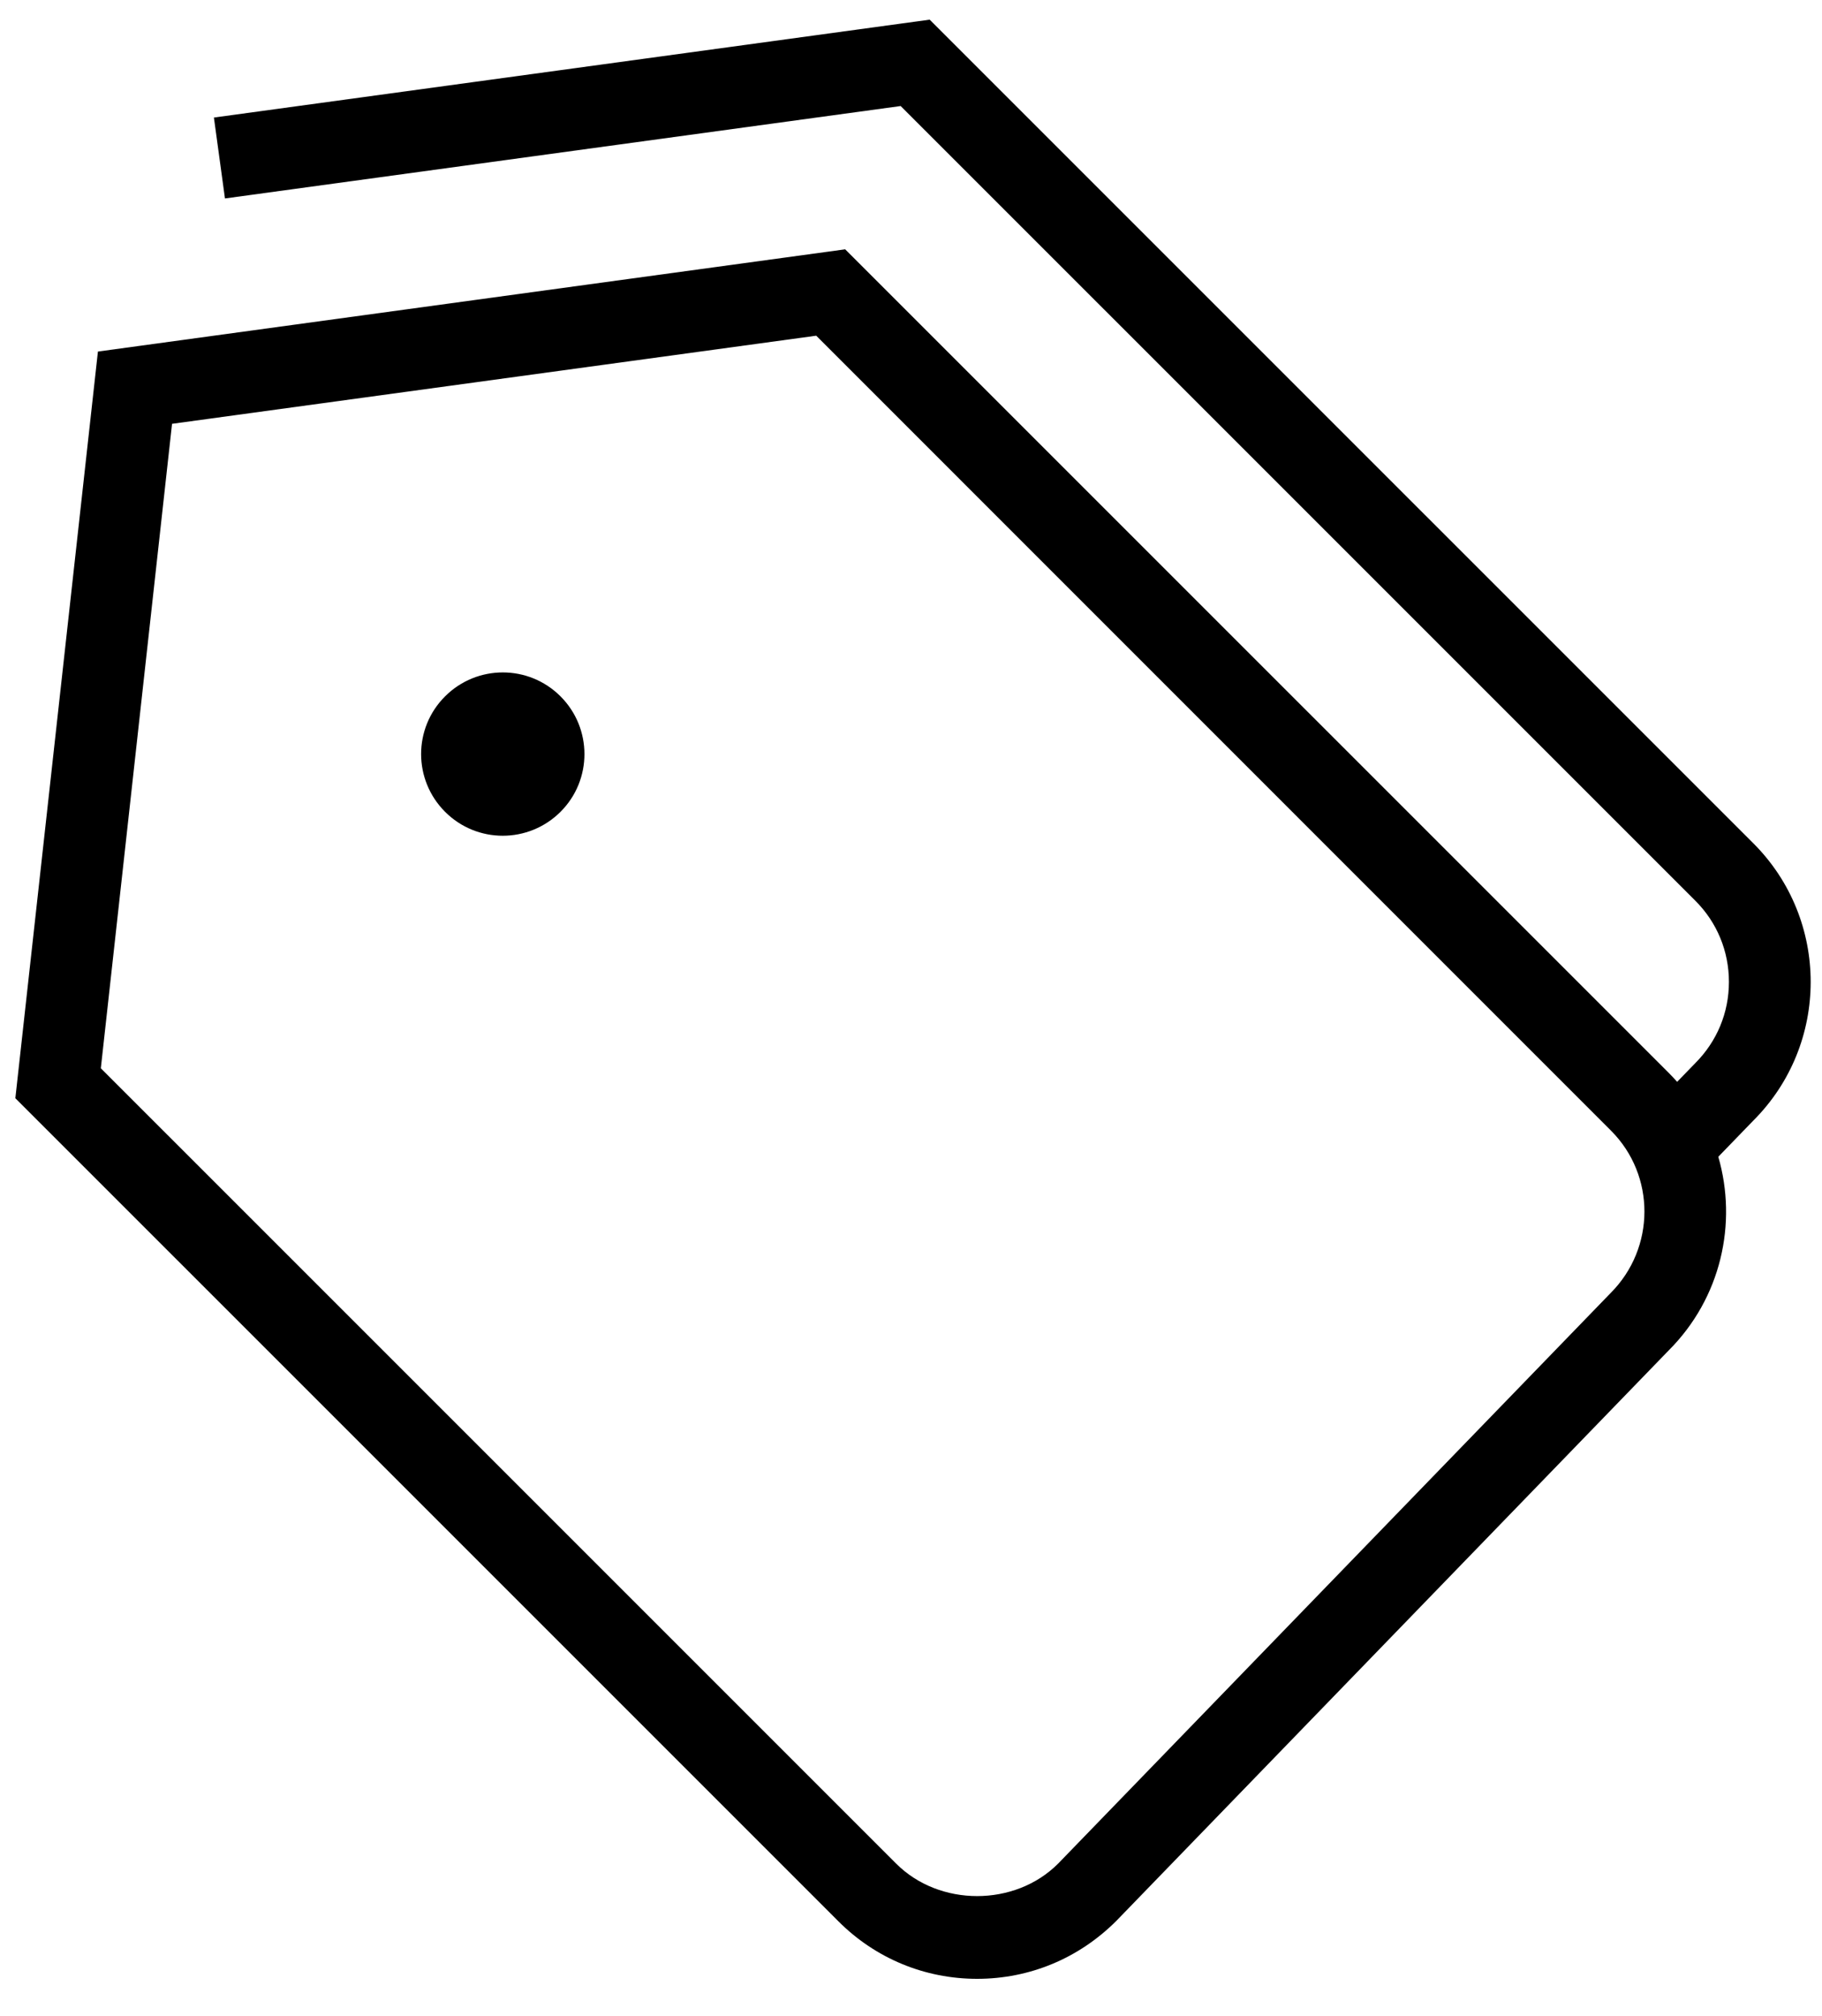 <svg width="47" height="52" viewBox="0 0 47 52" fill="none" xmlns="http://www.w3.org/2000/svg">
<path d="M14.459 17.962C15.282 18.785 15.282 20.119 14.459 20.94C13.635 21.763 12.302 21.763 11.481 20.94C10.657 20.116 10.657 18.783 11.481 17.962C12.304 17.139 13.637 17.139 14.459 17.962ZM45.224 28.909L44.325 29.838C44.822 31.555 44.396 33.482 43.046 34.832L28.797 49.547C27.828 50.516 26.558 51.042 25.206 51.042C23.854 51.042 22.584 50.516 21.628 49.559L0.396 28.328L2.526 9.068L21.802 6.431L43.046 27.673C43.122 27.749 43.194 27.827 43.263 27.905L43.725 27.429C44.293 26.862 44.599 26.119 44.599 25.327C44.599 24.535 44.291 23.792 43.737 23.238L23.233 2.735L5.803 5.119L5.518 3.032L23.982 0.507L45.226 21.749C47.202 23.722 47.202 26.934 45.226 28.907L45.224 28.909ZM41.557 29.164L21.055 8.659L4.438 10.932L2.601 27.555L23.117 48.07C24.231 49.187 26.181 49.187 27.295 48.07L41.545 33.355C42.709 32.191 42.709 30.316 41.557 29.164Z" fill="black"/>
</svg>
